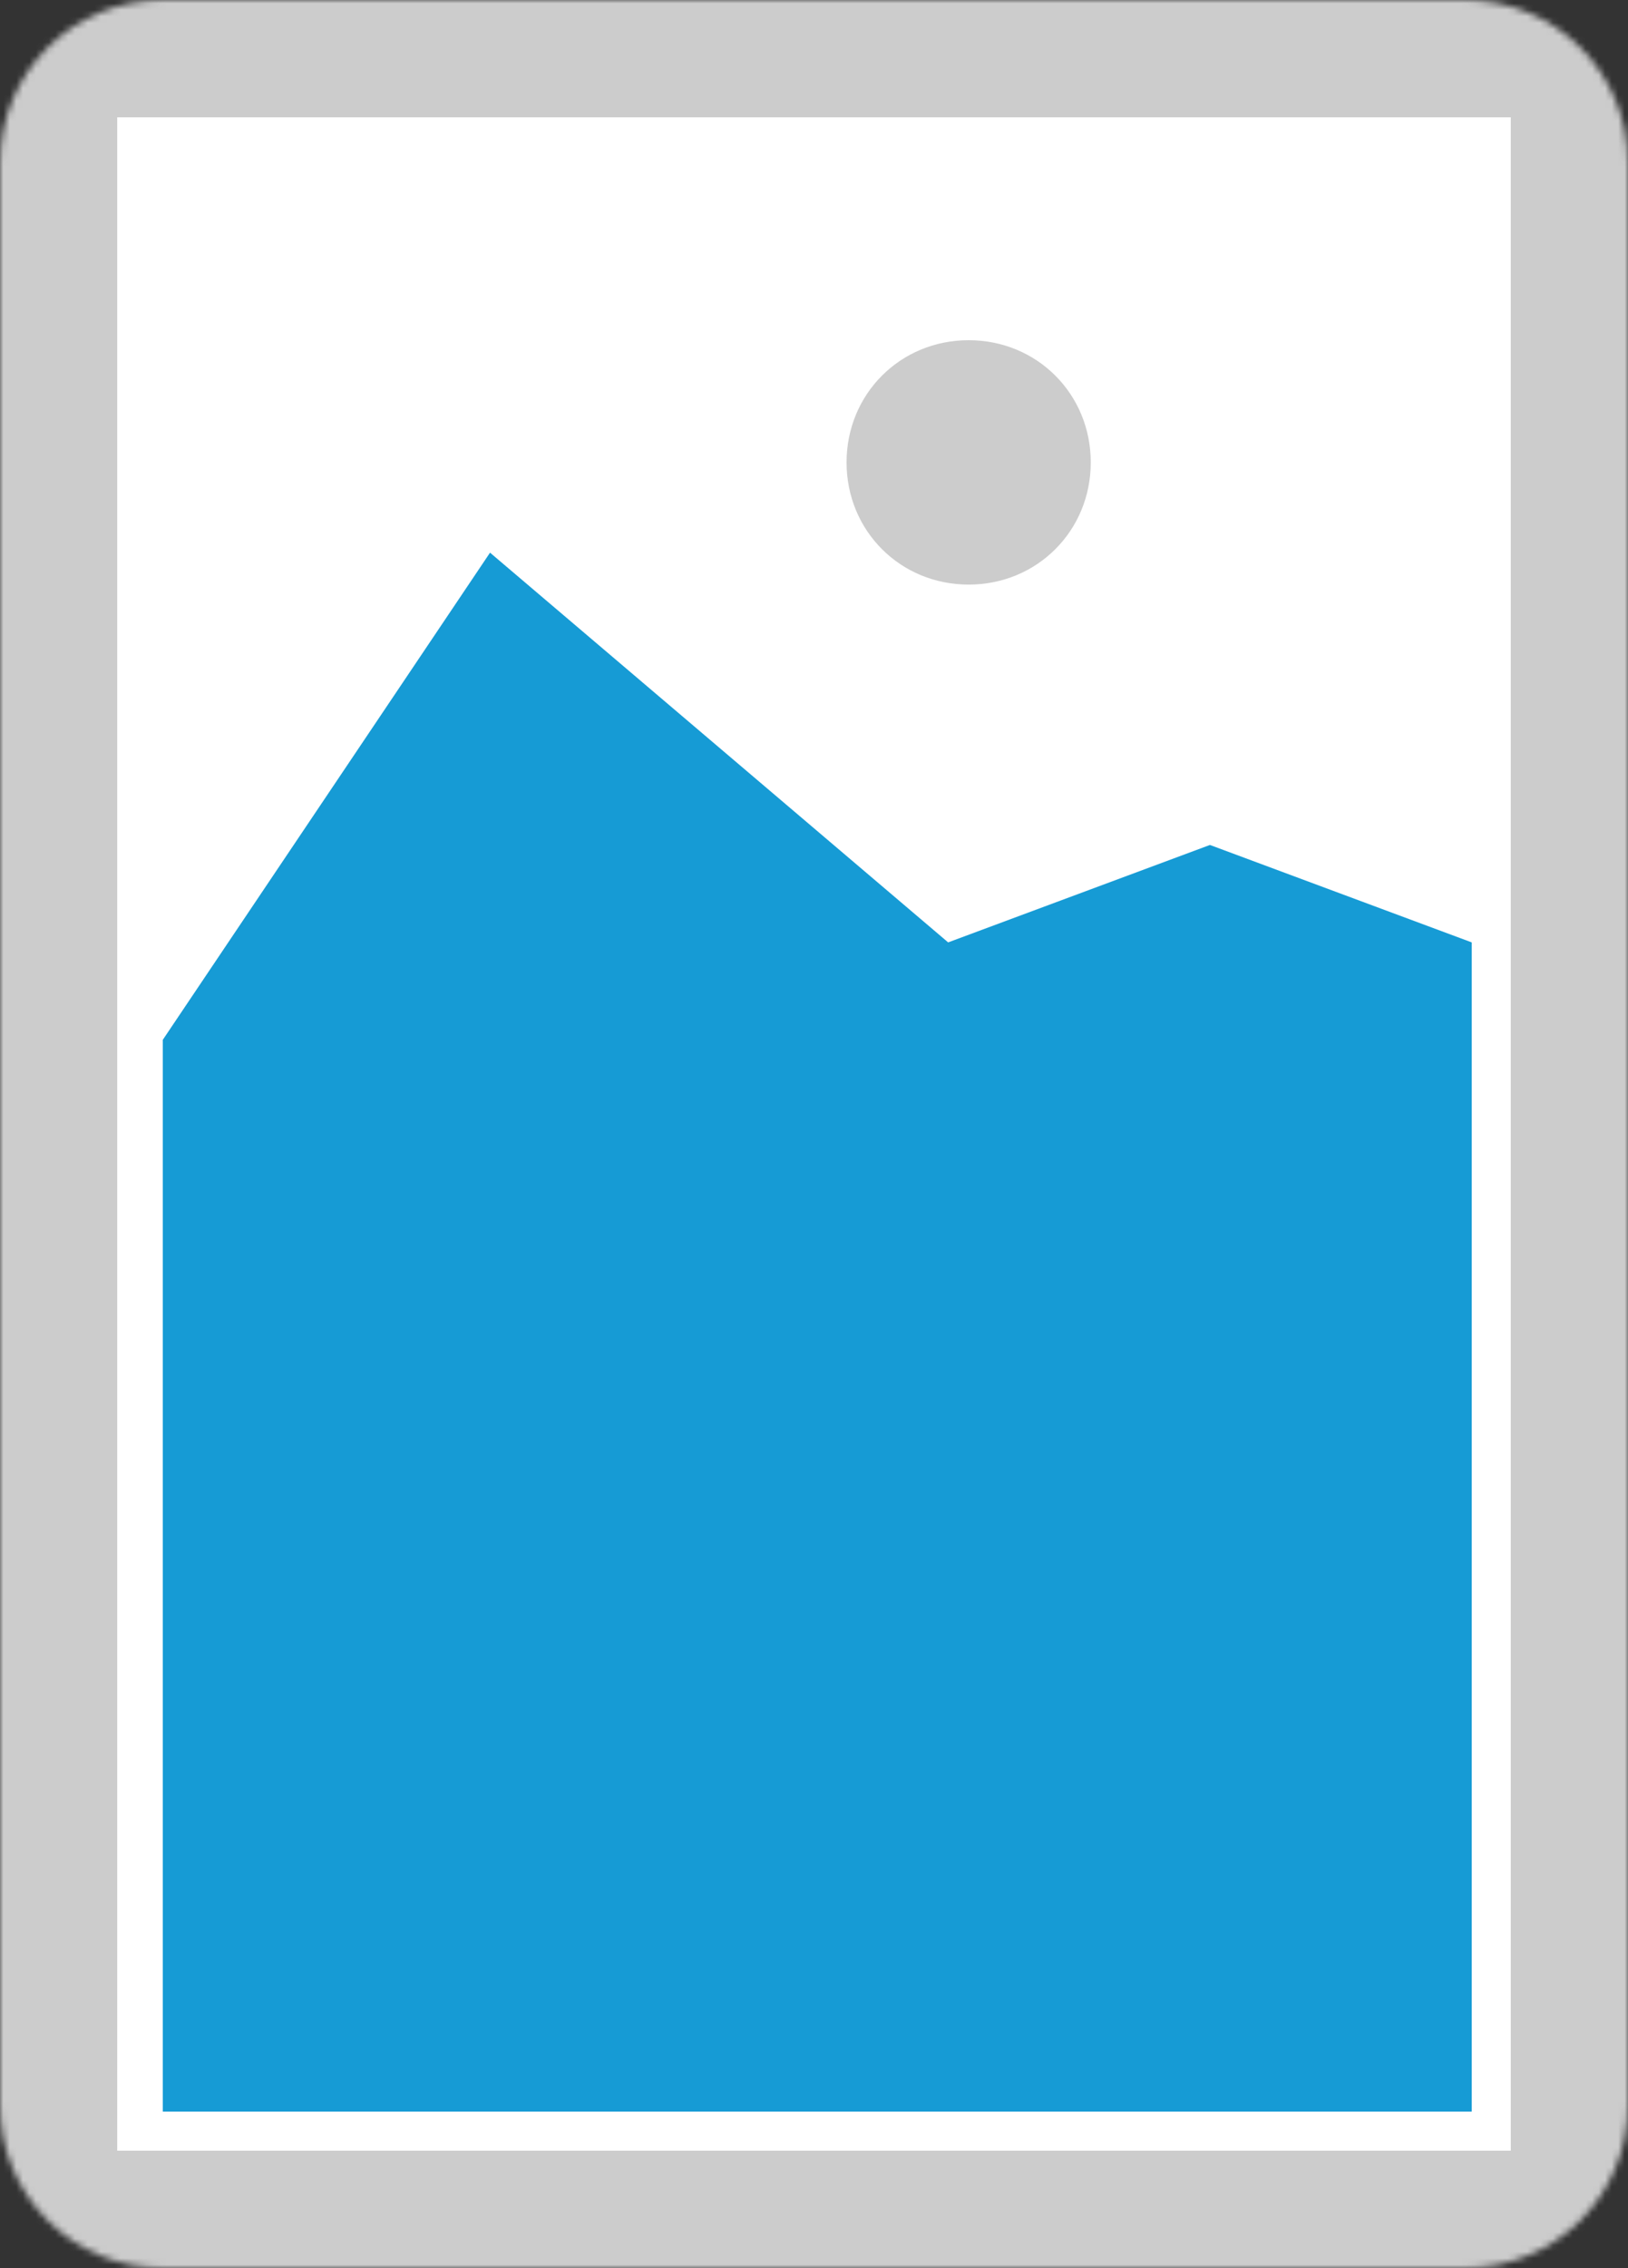 ﻿<?xml version="1.0" encoding="utf-8"?>
<svg version="1.1" xmlns:xlink="http://www.w3.org/1999/xlink" width="250px" height="348px" xmlns="http://www.w3.org/2000/svg">
  <rect width="100%" height="100%" fill="#333333" stroke="none"/>
  <defs>
    <mask fill="white" id="clip27">
      <path d="M 100 522  C 86.125 522  75 510.875  75 497  L 75 199  C 75 185.125  86.125 174  100 174  L 300 174  C 313.875 174  325 185.125  325 199  L 325 497  C 325 510.875  313.875 522  300 522  " fill-rule="evenodd" />
    </mask>
  </defs>
  <g transform="matrix(1 0 0 1 -75 -174 )">
    <path d="M 75 174  L 325 174  L 325 522  L 75 522  L 75 174  " fill-rule="nonzero" fill="#cccccc" stroke="none" mask="url(#clip27)" />
    <path d="M 93 192  L 307 192  L 307 504  L 93 504  L 93 192  " fill-rule="nonzero" fill="#ffffff" stroke="none" mask="url(#clip27)" />
    <path d="M 223.75 263.7  C 213.25 263.7  205 255.45  205 244.95  C 205 234.45  213.25 226.2  223.75 226.2  C 234.25 226.2  242.5 234.45  242.5 244.95  C 242.5 255.45  234.25 263.7  223.75 263.7  " fill-rule="nonzero" fill="#cccccc" stroke="none" mask="url(#clip27)" />
    <path d="M 100 498  L 100 333.55  L 150.25 258.8  L 220.6 318.6  L 260.8 303.65  L 301 318.6  L 301 498  L 100 498  " fill-rule="nonzero" fill="#169bd5" stroke="none" mask="url(#clip27)" />
  </g>
</svg>